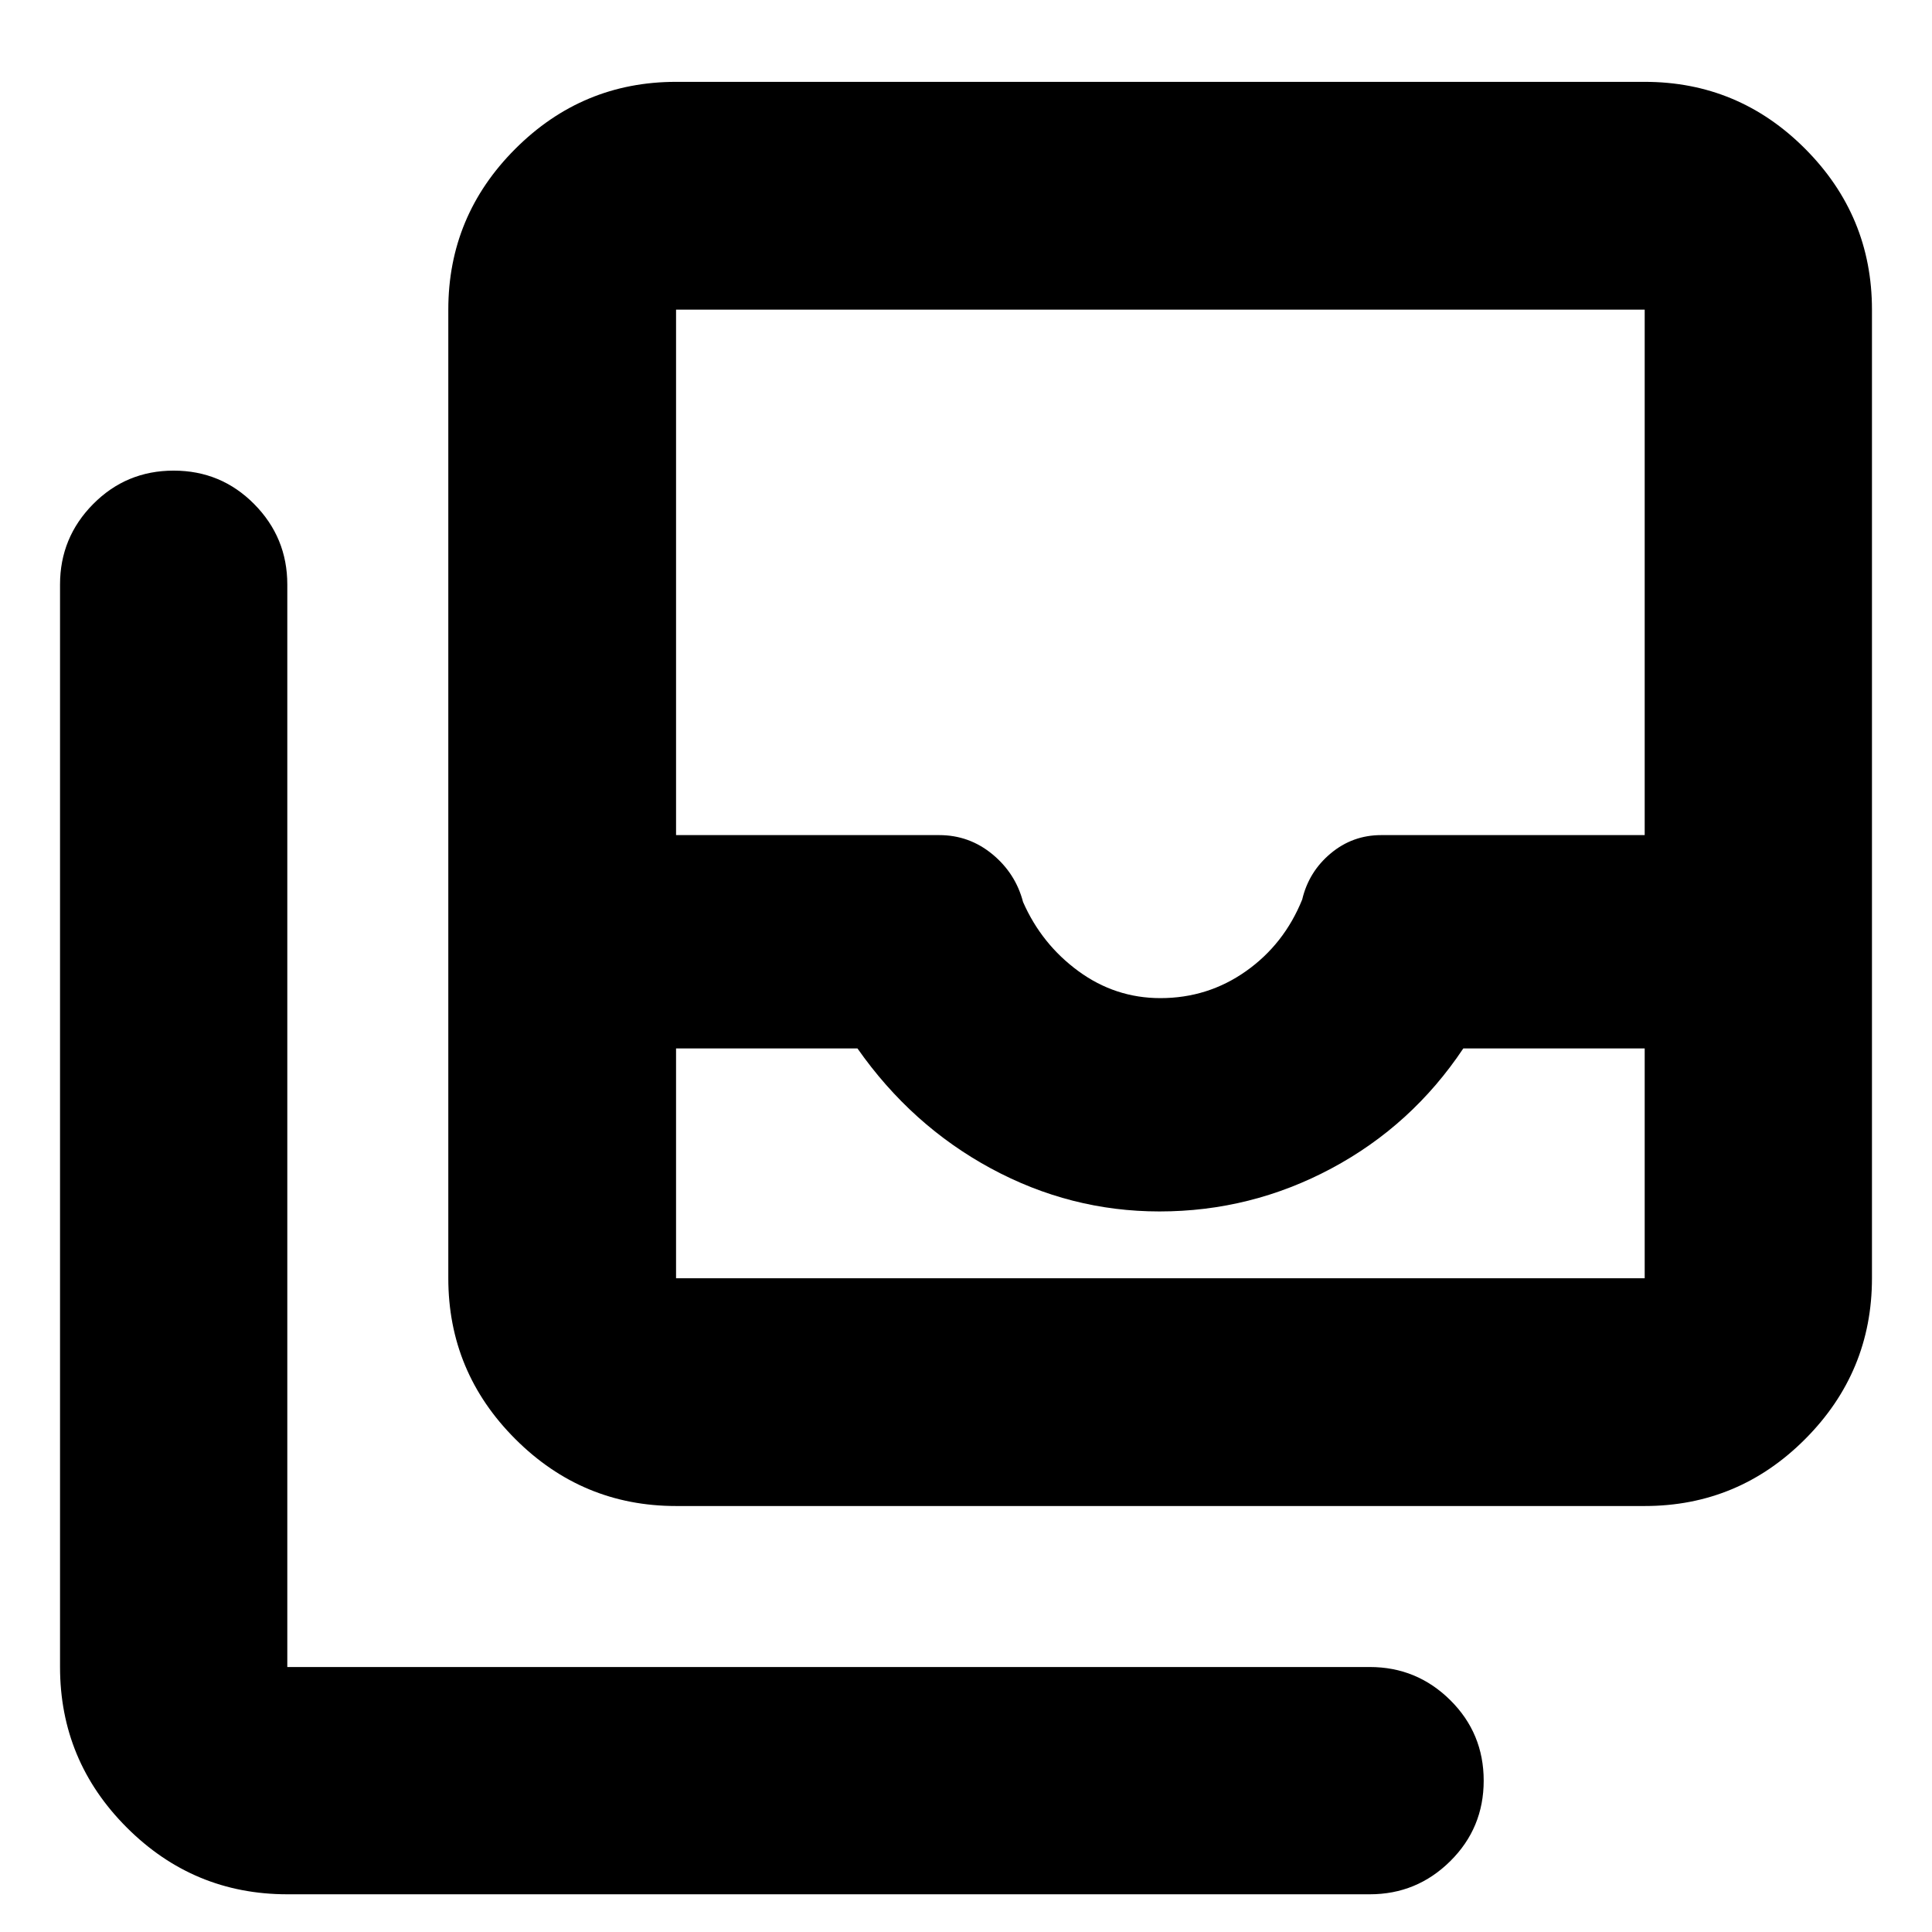 <svg xmlns="http://www.w3.org/2000/svg" height="24" viewBox="0 -960 960 960" width="24"><path d="M335.93-324.85h481.31v-114.19h-90.13q-25.52 38.24-65.52 59.62-40 21.38-85.44 21.38-44.26 0-83.77-21.38t-66.31-59.62h-90.14v114.19Zm240.66-139.19q23.57 0 42.52-13.38 18.96-13.38 27.95-35.62 3.24-13.76 14.12-22.88 10.89-9.12 25.12-9.12h130.94v-261.11H335.93v261.11h130.75q14.9 0 26.43 9.5 11.52 9.5 15.24 23.74 9.24 21 27.54 34.38 18.31 13.38 40.7 13.38ZM335.93-211.67q-46.59 0-79.88-33.29-33.29-33.29-33.29-79.89v-481.3q0-46.6 33.29-79.89t79.88-33.29h481.31q46.59 0 79.76 33.29t33.17 79.89v481.3q0 46.6-33.17 79.89t-79.76 33.29H335.93ZM142.76-18.74q-46.59 0-79.76-33.17t-33.17-79.76v-537.9q0-23.33 16.45-39.96 16.46-16.62 40.01-16.62 23.56 0 40.01 16.62 16.46 16.63 16.46 39.96v537.9h537.89q23.34 0 39.97 16.45 16.62 16.46 16.62 40.01 0 23.56-16.62 40.01-16.63 16.46-39.97 16.46H142.76Zm193.17-306.11h481.31-481.31Z"/></svg>